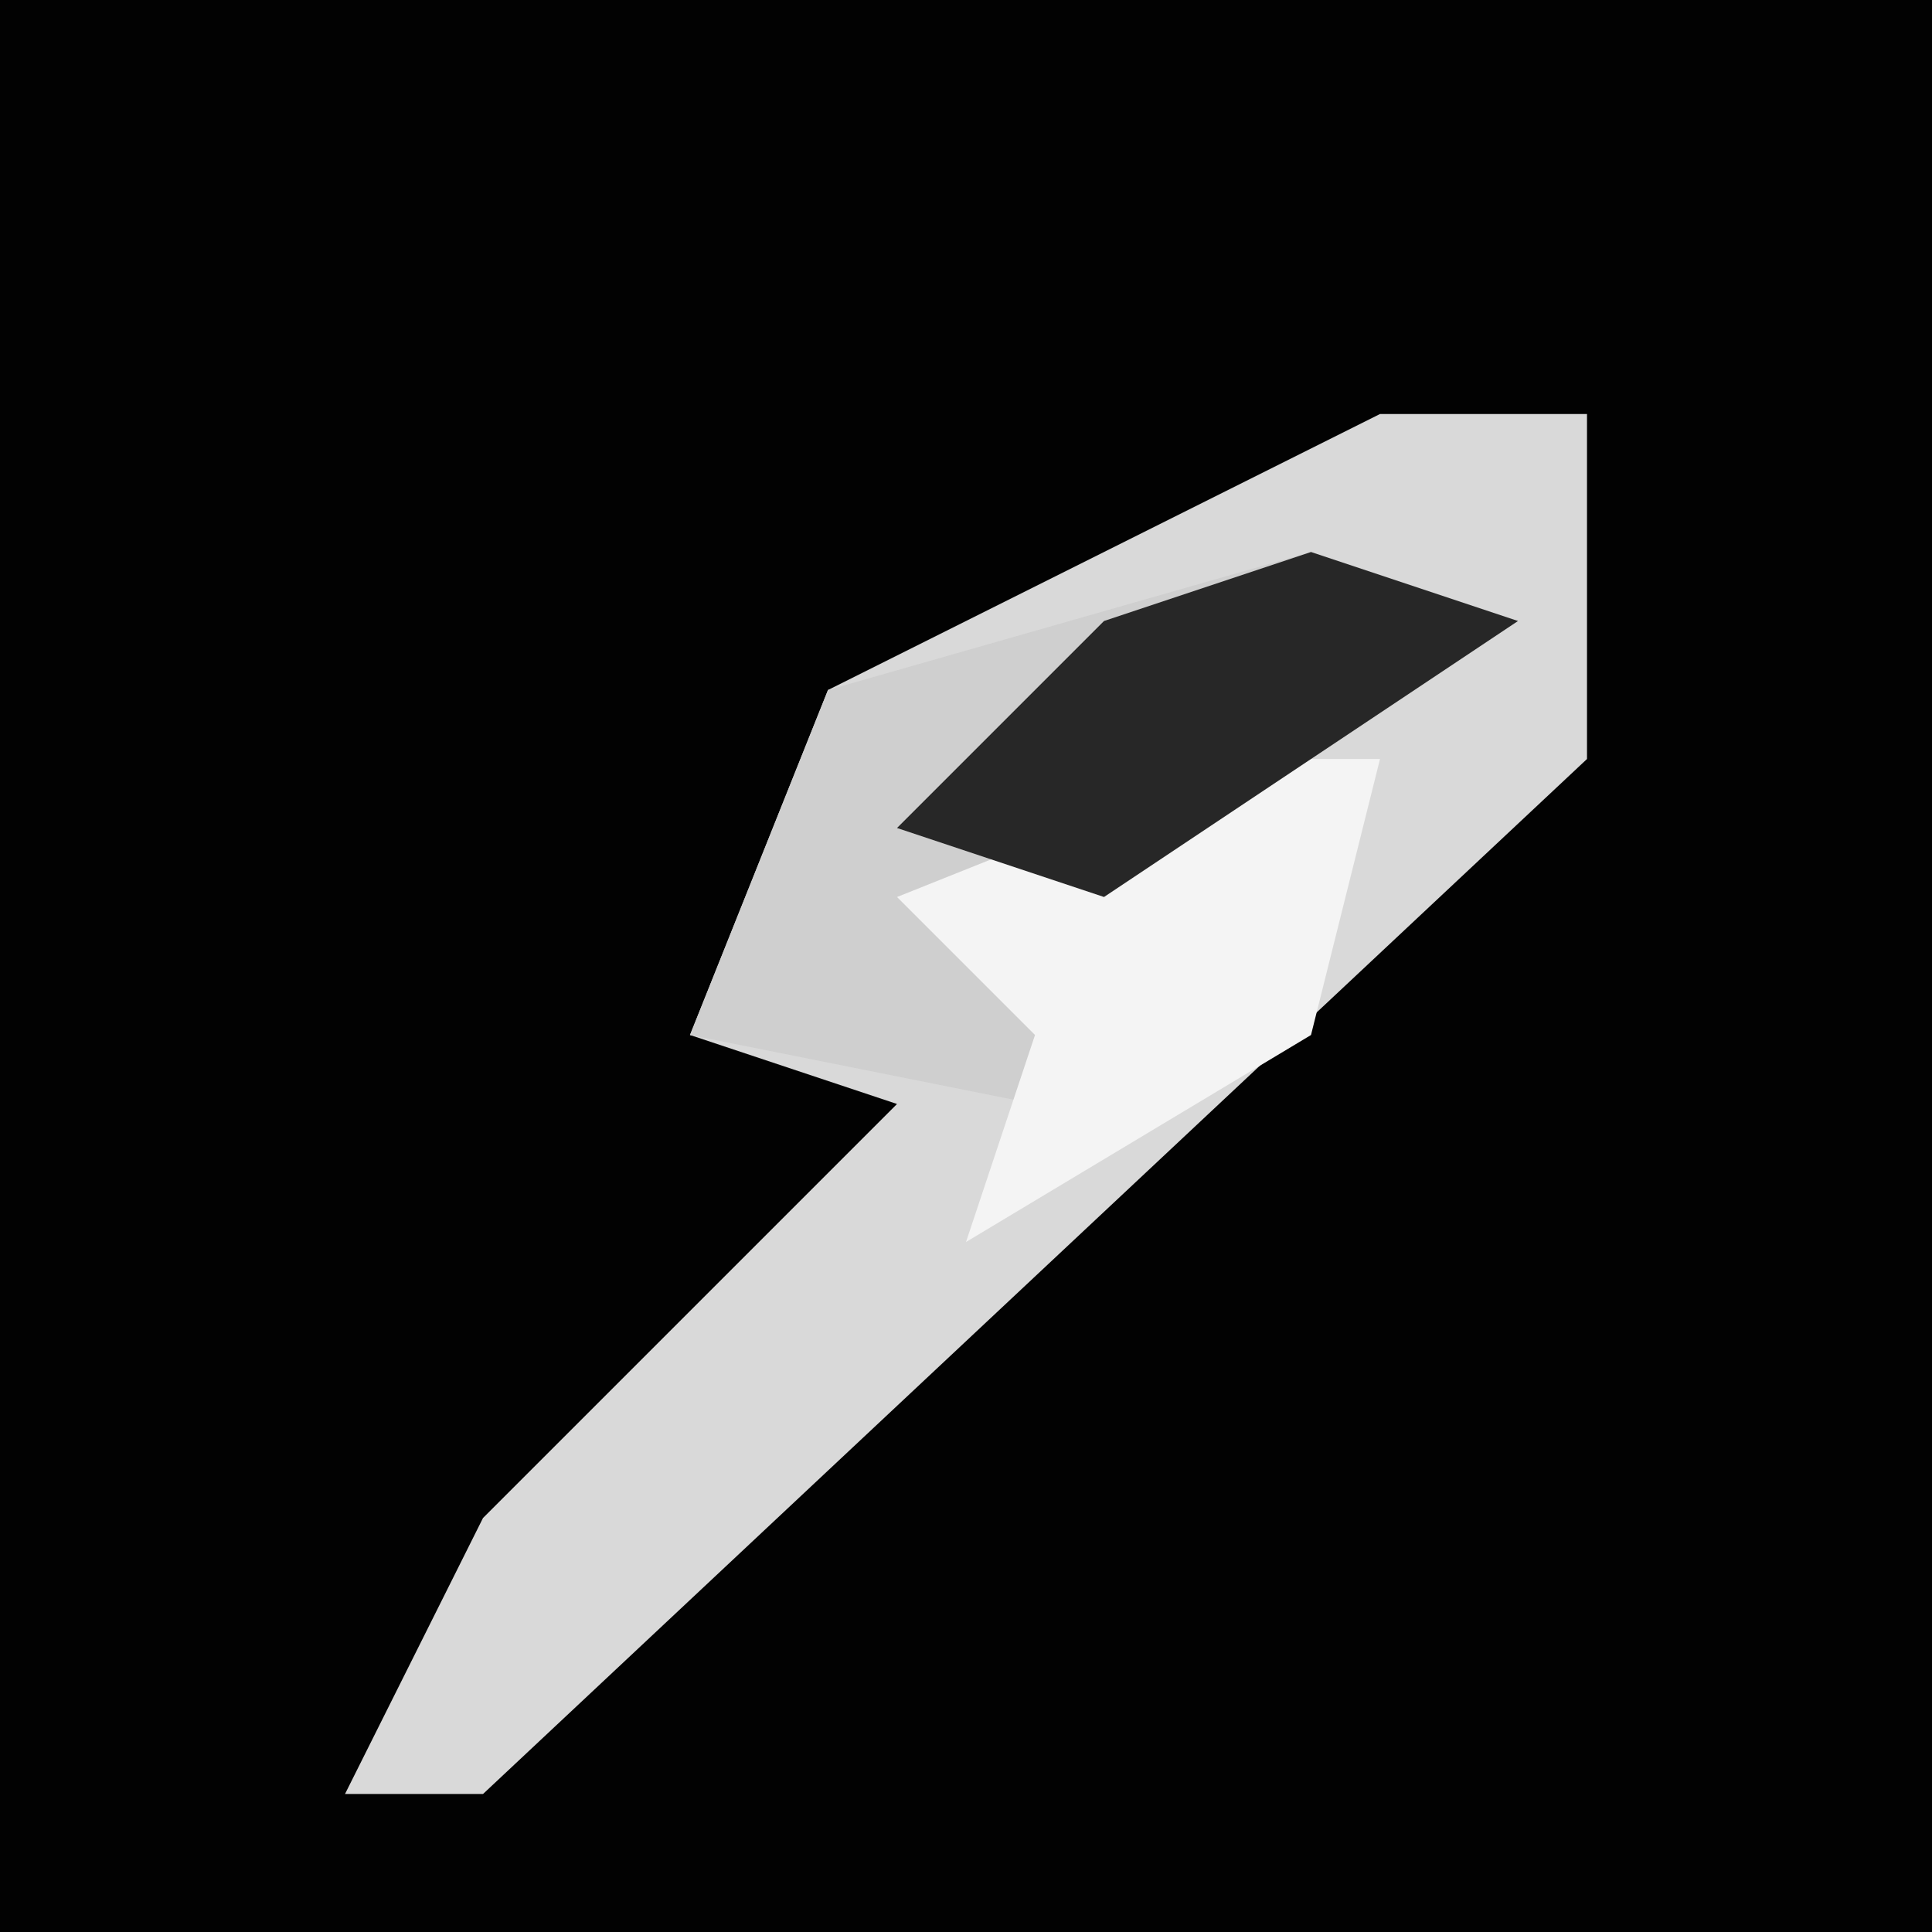 <?xml version="1.0" encoding="UTF-8"?>
<svg version="1.1" xmlns="http://www.w3.org/2000/svg" width="28" height="28">
<path d="M0,0 L28,0 L28,28 L0,28 Z " fill="#020202" transform="translate(0,0)"/>
<path d="M0,0 L3,0 L3,5 L-13,20 L-15,20 L-13,16 L-7,10 L-10,9 L-8,4 Z " fill="#D9D9D9" transform="translate(20,6)"/>
<path d="M0,0 L3,1 L-3,5 L-4,8 L-9,7 L-7,2 Z " fill="#CFCFCF" transform="translate(19,8)"/>
<path d="M0,0 L2,0 L1,4 L-4,7 L-3,4 L-5,2 Z " fill="#F4F4F4" transform="translate(18,11)"/>
<path d="M0,0 L3,1 L-3,5 L-6,4 L-3,1 Z " fill="#272727" transform="translate(19,8)"/>
</svg>
